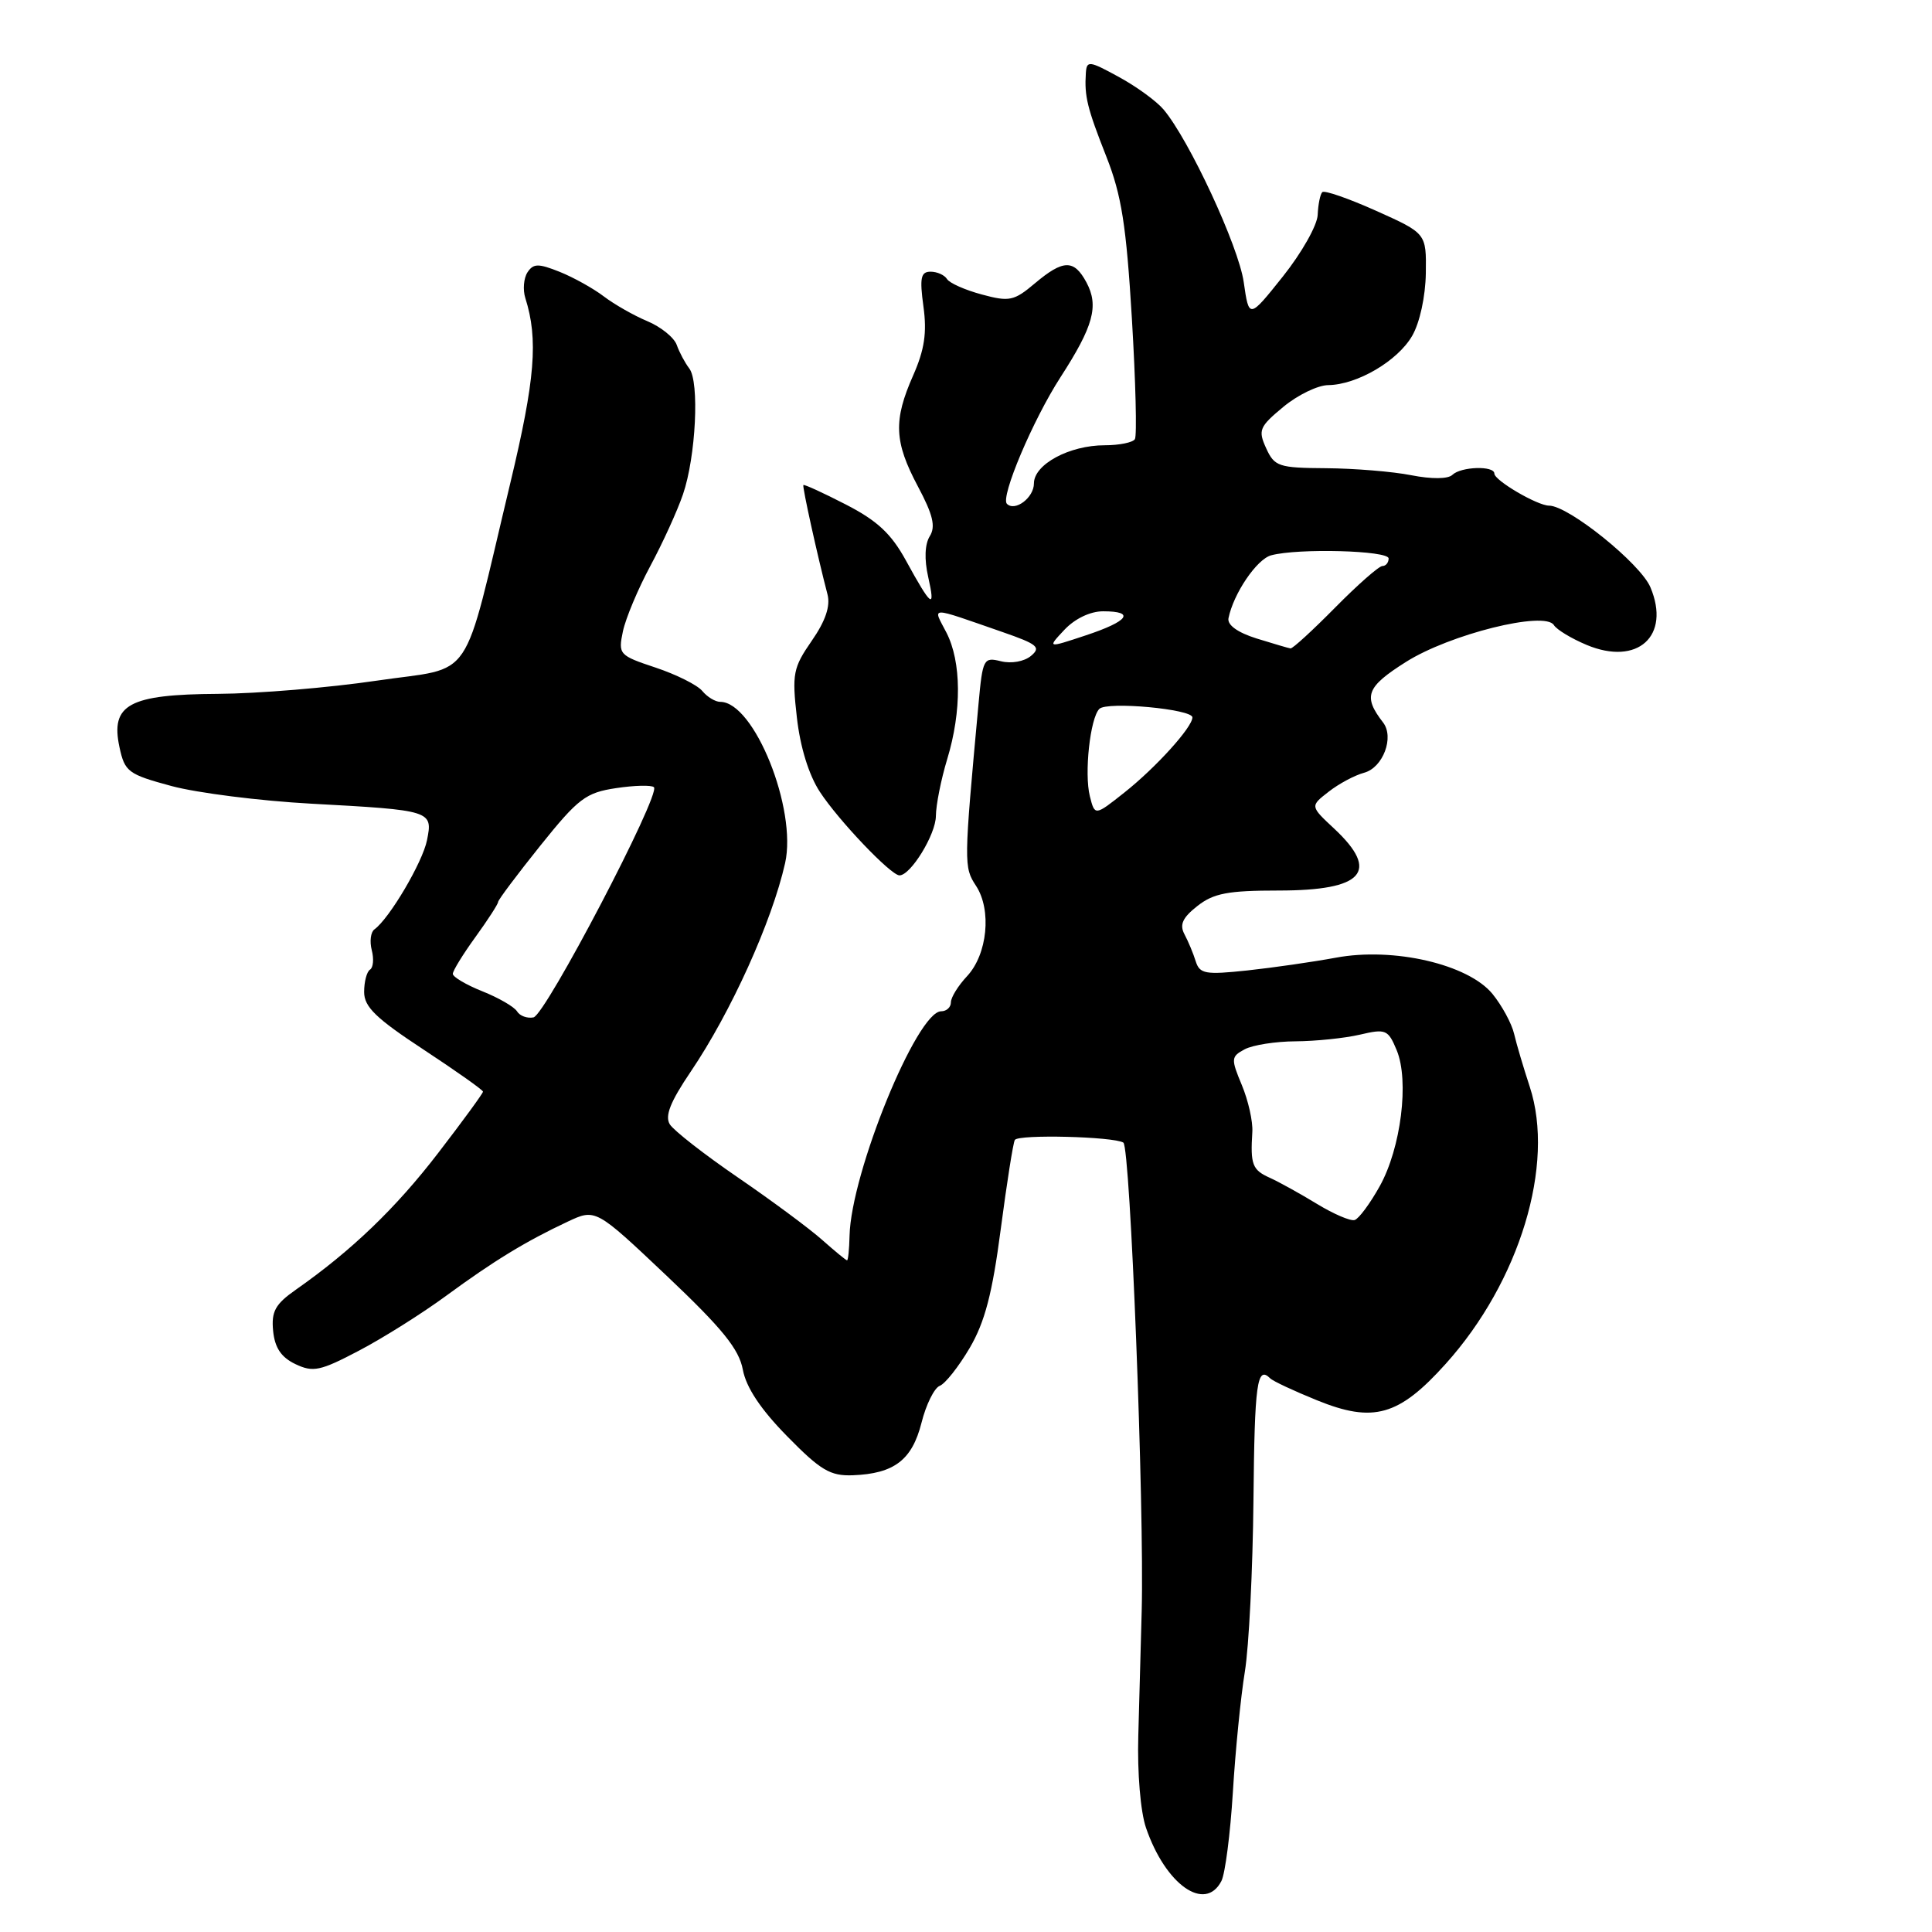 <?xml version="1.0" encoding="UTF-8" standalone="no"?>
<!DOCTYPE svg PUBLIC "-//W3C//DTD SVG 1.1//EN" "http://www.w3.org/Graphics/SVG/1.1/DTD/svg11.dtd" >
<svg xmlns="http://www.w3.org/2000/svg" xmlns:xlink="http://www.w3.org/1999/xlink" version="1.1" viewBox="0 0 256 256">
 <g >
 <path fill="currentColor"
d=" M 161.84 249.25 C 162.34 248.29 163.02 243.00 163.36 237.50 C 163.69 232.00 164.41 224.80 164.95 221.50 C 165.49 218.20 166.00 207.96 166.09 198.75 C 166.24 183.26 166.56 180.90 168.31 182.64 C 168.66 183.00 171.46 184.31 174.52 185.55 C 181.98 188.58 185.35 187.63 191.56 180.72 C 201.37 169.82 206.08 154.29 202.70 144.00 C 201.89 141.53 200.95 138.38 200.63 137.00 C 200.31 135.62 199.02 133.25 197.77 131.71 C 194.56 127.77 184.65 125.47 177.00 126.90 C 173.97 127.46 168.70 128.22 165.27 128.59 C 159.72 129.18 158.97 129.05 158.44 127.38 C 158.12 126.34 157.45 124.74 156.95 123.80 C 156.27 122.52 156.69 121.60 158.66 120.05 C 160.81 118.36 162.71 118.00 169.43 118.00 C 180.65 118.00 182.89 115.51 176.80 109.81 C 173.59 106.82 173.59 106.82 176.05 104.91 C 177.40 103.85 179.52 102.72 180.76 102.39 C 183.26 101.71 184.77 97.69 183.27 95.74 C 180.58 92.26 181.03 91.04 186.28 87.72 C 192.09 84.04 204.70 80.90 205.90 82.83 C 206.27 83.43 208.22 84.61 210.25 85.46 C 216.99 88.27 221.41 84.28 218.69 77.82 C 217.37 74.68 207.84 67.00 205.26 67.00 C 203.72 67.00 198.01 63.66 198.01 62.75 C 198.00 61.68 193.59 61.82 192.45 62.92 C 191.88 63.48 189.70 63.50 187.00 62.97 C 184.53 62.48 179.45 62.07 175.73 62.04 C 169.42 62.00 168.88 61.82 167.77 59.39 C 166.68 57.00 166.87 56.55 170.04 53.92 C 171.94 52.34 174.62 51.04 176.00 51.03 C 179.83 50.98 185.20 47.83 187.12 44.50 C 188.13 42.76 188.88 39.28 188.93 36.21 C 189.00 30.92 189.00 30.92 182.36 27.94 C 178.70 26.30 175.48 25.18 175.21 25.46 C 174.93 25.74 174.66 27.09 174.60 28.47 C 174.55 29.85 172.47 33.52 170.00 36.62 C 165.50 42.26 165.50 42.26 164.80 37.38 C 164.12 32.63 157.57 18.52 154.17 14.50 C 153.24 13.40 150.58 11.46 148.24 10.19 C 144.31 8.04 143.99 8.00 143.88 9.69 C 143.68 12.77 144.05 14.29 146.60 20.76 C 148.61 25.85 149.24 29.86 149.98 42.20 C 150.48 50.54 150.66 57.74 150.38 58.19 C 150.11 58.63 148.31 59.00 146.39 59.00 C 141.70 59.00 137.00 61.53 137.00 64.06 C 137.00 65.94 134.50 67.83 133.42 66.76 C 132.54 65.87 136.87 55.63 140.51 50.00 C 144.89 43.22 145.63 40.54 143.96 37.42 C 142.31 34.35 140.90 34.37 137.12 37.55 C 134.36 39.88 133.74 40.01 130.09 39.02 C 127.89 38.43 125.81 37.51 125.48 36.97 C 125.15 36.44 124.17 36.00 123.31 36.00 C 122.01 36.00 121.84 36.81 122.36 40.61 C 122.84 44.09 122.50 46.34 121.00 49.74 C 118.36 55.71 118.48 58.53 121.62 64.44 C 123.63 68.21 124.00 69.77 123.20 71.05 C 122.54 72.11 122.46 74.11 122.99 76.45 C 123.99 80.87 123.42 80.45 120.04 74.27 C 118.09 70.71 116.23 68.98 112.06 66.84 C 109.07 65.30 106.55 64.15 106.45 64.27 C 106.29 64.48 108.32 73.67 109.65 78.77 C 110.05 80.31 109.38 82.29 107.56 84.91 C 105.09 88.48 104.93 89.28 105.59 95.07 C 106.03 98.99 107.17 102.69 108.64 104.93 C 111.11 108.71 118.04 115.98 119.18 115.99 C 120.66 116.01 124.00 110.57 124.01 108.12 C 124.02 106.68 124.69 103.29 125.51 100.59 C 127.45 94.21 127.40 87.68 125.40 83.81 C 123.58 80.29 122.89 80.30 132.84 83.75 C 137.48 85.36 137.98 85.77 136.61 86.91 C 135.71 87.66 134.00 87.96 132.63 87.62 C 130.33 87.05 130.21 87.28 129.66 93.26 C 127.70 114.51 127.70 114.89 129.33 117.38 C 131.43 120.59 130.84 126.47 128.13 129.36 C 126.96 130.61 126.00 132.16 126.00 132.81 C 126.00 133.47 125.42 134.00 124.71 134.00 C 121.50 134.00 112.76 155.42 112.57 163.75 C 112.53 165.54 112.38 167.00 112.24 167.00 C 112.10 167.00 110.62 165.78 108.95 164.30 C 107.28 162.81 102.27 159.10 97.82 156.05 C 93.36 153.00 89.29 149.82 88.76 148.99 C 88.07 147.88 88.81 146.01 91.53 141.99 C 96.85 134.13 102.28 122.13 104.03 114.37 C 105.64 107.21 99.93 93.00 95.44 93.00 C 94.78 93.00 93.71 92.35 93.05 91.55 C 92.39 90.76 89.60 89.37 86.87 88.46 C 82.03 86.85 81.90 86.71 82.54 83.65 C 82.91 81.92 84.54 78.03 86.17 75.00 C 87.80 71.97 89.75 67.70 90.50 65.50 C 92.21 60.51 92.70 50.58 91.33 48.82 C 90.77 48.09 90.02 46.69 89.67 45.70 C 89.32 44.72 87.56 43.30 85.76 42.55 C 83.97 41.80 81.38 40.32 80.00 39.27 C 78.62 38.22 76.00 36.76 74.16 36.02 C 71.32 34.89 70.68 34.90 69.89 36.09 C 69.39 36.87 69.26 38.40 69.61 39.50 C 71.34 44.96 70.91 50.27 67.62 64.00 C 61.12 91.14 63.07 88.25 49.93 90.19 C 43.65 91.12 34.16 91.91 28.86 91.94 C 17.09 92.01 14.62 93.35 15.83 99.00 C 16.53 102.27 16.97 102.60 22.75 104.16 C 26.14 105.07 34.44 106.12 41.21 106.49 C 57.21 107.36 57.37 107.41 56.58 111.33 C 56.00 114.25 51.60 121.71 49.61 123.15 C 49.12 123.50 48.96 124.74 49.26 125.90 C 49.56 127.05 49.46 128.22 49.03 128.48 C 48.60 128.75 48.25 130.08 48.25 131.44 C 48.25 133.42 49.81 134.93 56.13 139.08 C 60.46 141.93 64.00 144.43 64.00 144.65 C 64.00 144.87 61.33 148.53 58.06 152.78 C 52.43 160.11 46.56 165.74 39.19 170.90 C 36.47 172.81 35.94 173.77 36.19 176.35 C 36.41 178.59 37.26 179.85 39.14 180.75 C 41.49 181.87 42.43 181.67 47.60 178.95 C 50.80 177.27 55.99 174.00 59.13 171.69 C 65.47 167.04 69.66 164.49 75.21 161.88 C 78.92 160.14 78.92 160.14 88.35 169.06 C 95.72 176.04 97.92 178.75 98.43 181.49 C 98.87 183.85 100.80 186.75 104.30 190.31 C 108.73 194.83 110.01 195.59 113.00 195.48 C 118.48 195.27 120.85 193.46 122.10 188.54 C 122.70 186.12 123.80 183.91 124.52 183.63 C 125.25 183.35 127.03 181.09 128.49 178.61 C 130.50 175.18 131.49 171.39 132.60 162.90 C 133.41 156.74 134.25 151.41 134.47 151.05 C 134.94 150.28 147.54 150.60 148.85 151.40 C 149.77 151.97 151.64 199.78 151.28 213.50 C 151.17 217.90 150.96 225.32 150.83 230.00 C 150.69 234.90 151.12 240.06 151.85 242.19 C 154.43 249.73 159.67 253.43 161.84 249.25 Z  M 174.50 159.52 C 172.30 158.18 169.49 156.62 168.25 156.06 C 165.94 155.02 165.67 154.32 165.94 149.99 C 166.03 148.61 165.40 145.82 164.55 143.78 C 163.09 140.28 163.11 140.01 164.94 139.03 C 166.00 138.47 169.04 137.99 171.68 137.98 C 174.33 137.96 178.16 137.57 180.18 137.10 C 183.63 136.29 183.93 136.42 185.07 139.16 C 186.75 143.22 185.64 152.12 182.82 157.18 C 181.54 159.48 180.05 161.49 179.50 161.66 C 178.95 161.83 176.70 160.86 174.50 159.52 Z  M 68.51 134.01 C 68.14 133.41 66.07 132.21 63.91 131.35 C 61.76 130.49 60.00 129.45 60.00 129.04 C 60.00 128.63 61.35 126.44 63.00 124.16 C 64.65 121.88 66.00 119.79 66.00 119.52 C 66.00 119.25 68.52 115.89 71.59 112.06 C 76.63 105.78 77.62 105.03 81.64 104.43 C 84.09 104.06 86.34 104.01 86.65 104.31 C 87.58 105.25 72.29 134.48 70.69 134.81 C 69.86 134.97 68.88 134.62 68.51 134.01 Z  M 144.41 105.50 C 143.65 102.47 144.45 95.15 145.67 93.93 C 146.69 92.91 158.00 93.96 158.00 95.06 C 158.00 96.36 153.15 101.72 148.98 105.02 C 145.07 108.12 145.07 108.12 144.41 105.50 Z  M 141.05 83.44 C 142.44 81.97 144.47 81.00 146.17 81.00 C 150.49 81.00 149.54 82.31 143.87 84.19 C 138.75 85.89 138.75 85.89 141.05 83.44 Z  M 166.50 84.60 C 163.99 83.81 162.61 82.82 162.78 81.92 C 163.44 78.65 166.53 74.09 168.44 73.58 C 172.01 72.62 184.00 72.94 184.00 74.00 C 184.00 74.55 183.63 75.00 183.18 75.00 C 182.72 75.00 179.91 77.47 176.93 80.49 C 173.94 83.52 171.28 85.96 171.00 85.92 C 170.72 85.88 168.70 85.28 166.50 84.60 Z "/>
</g>
</svg>